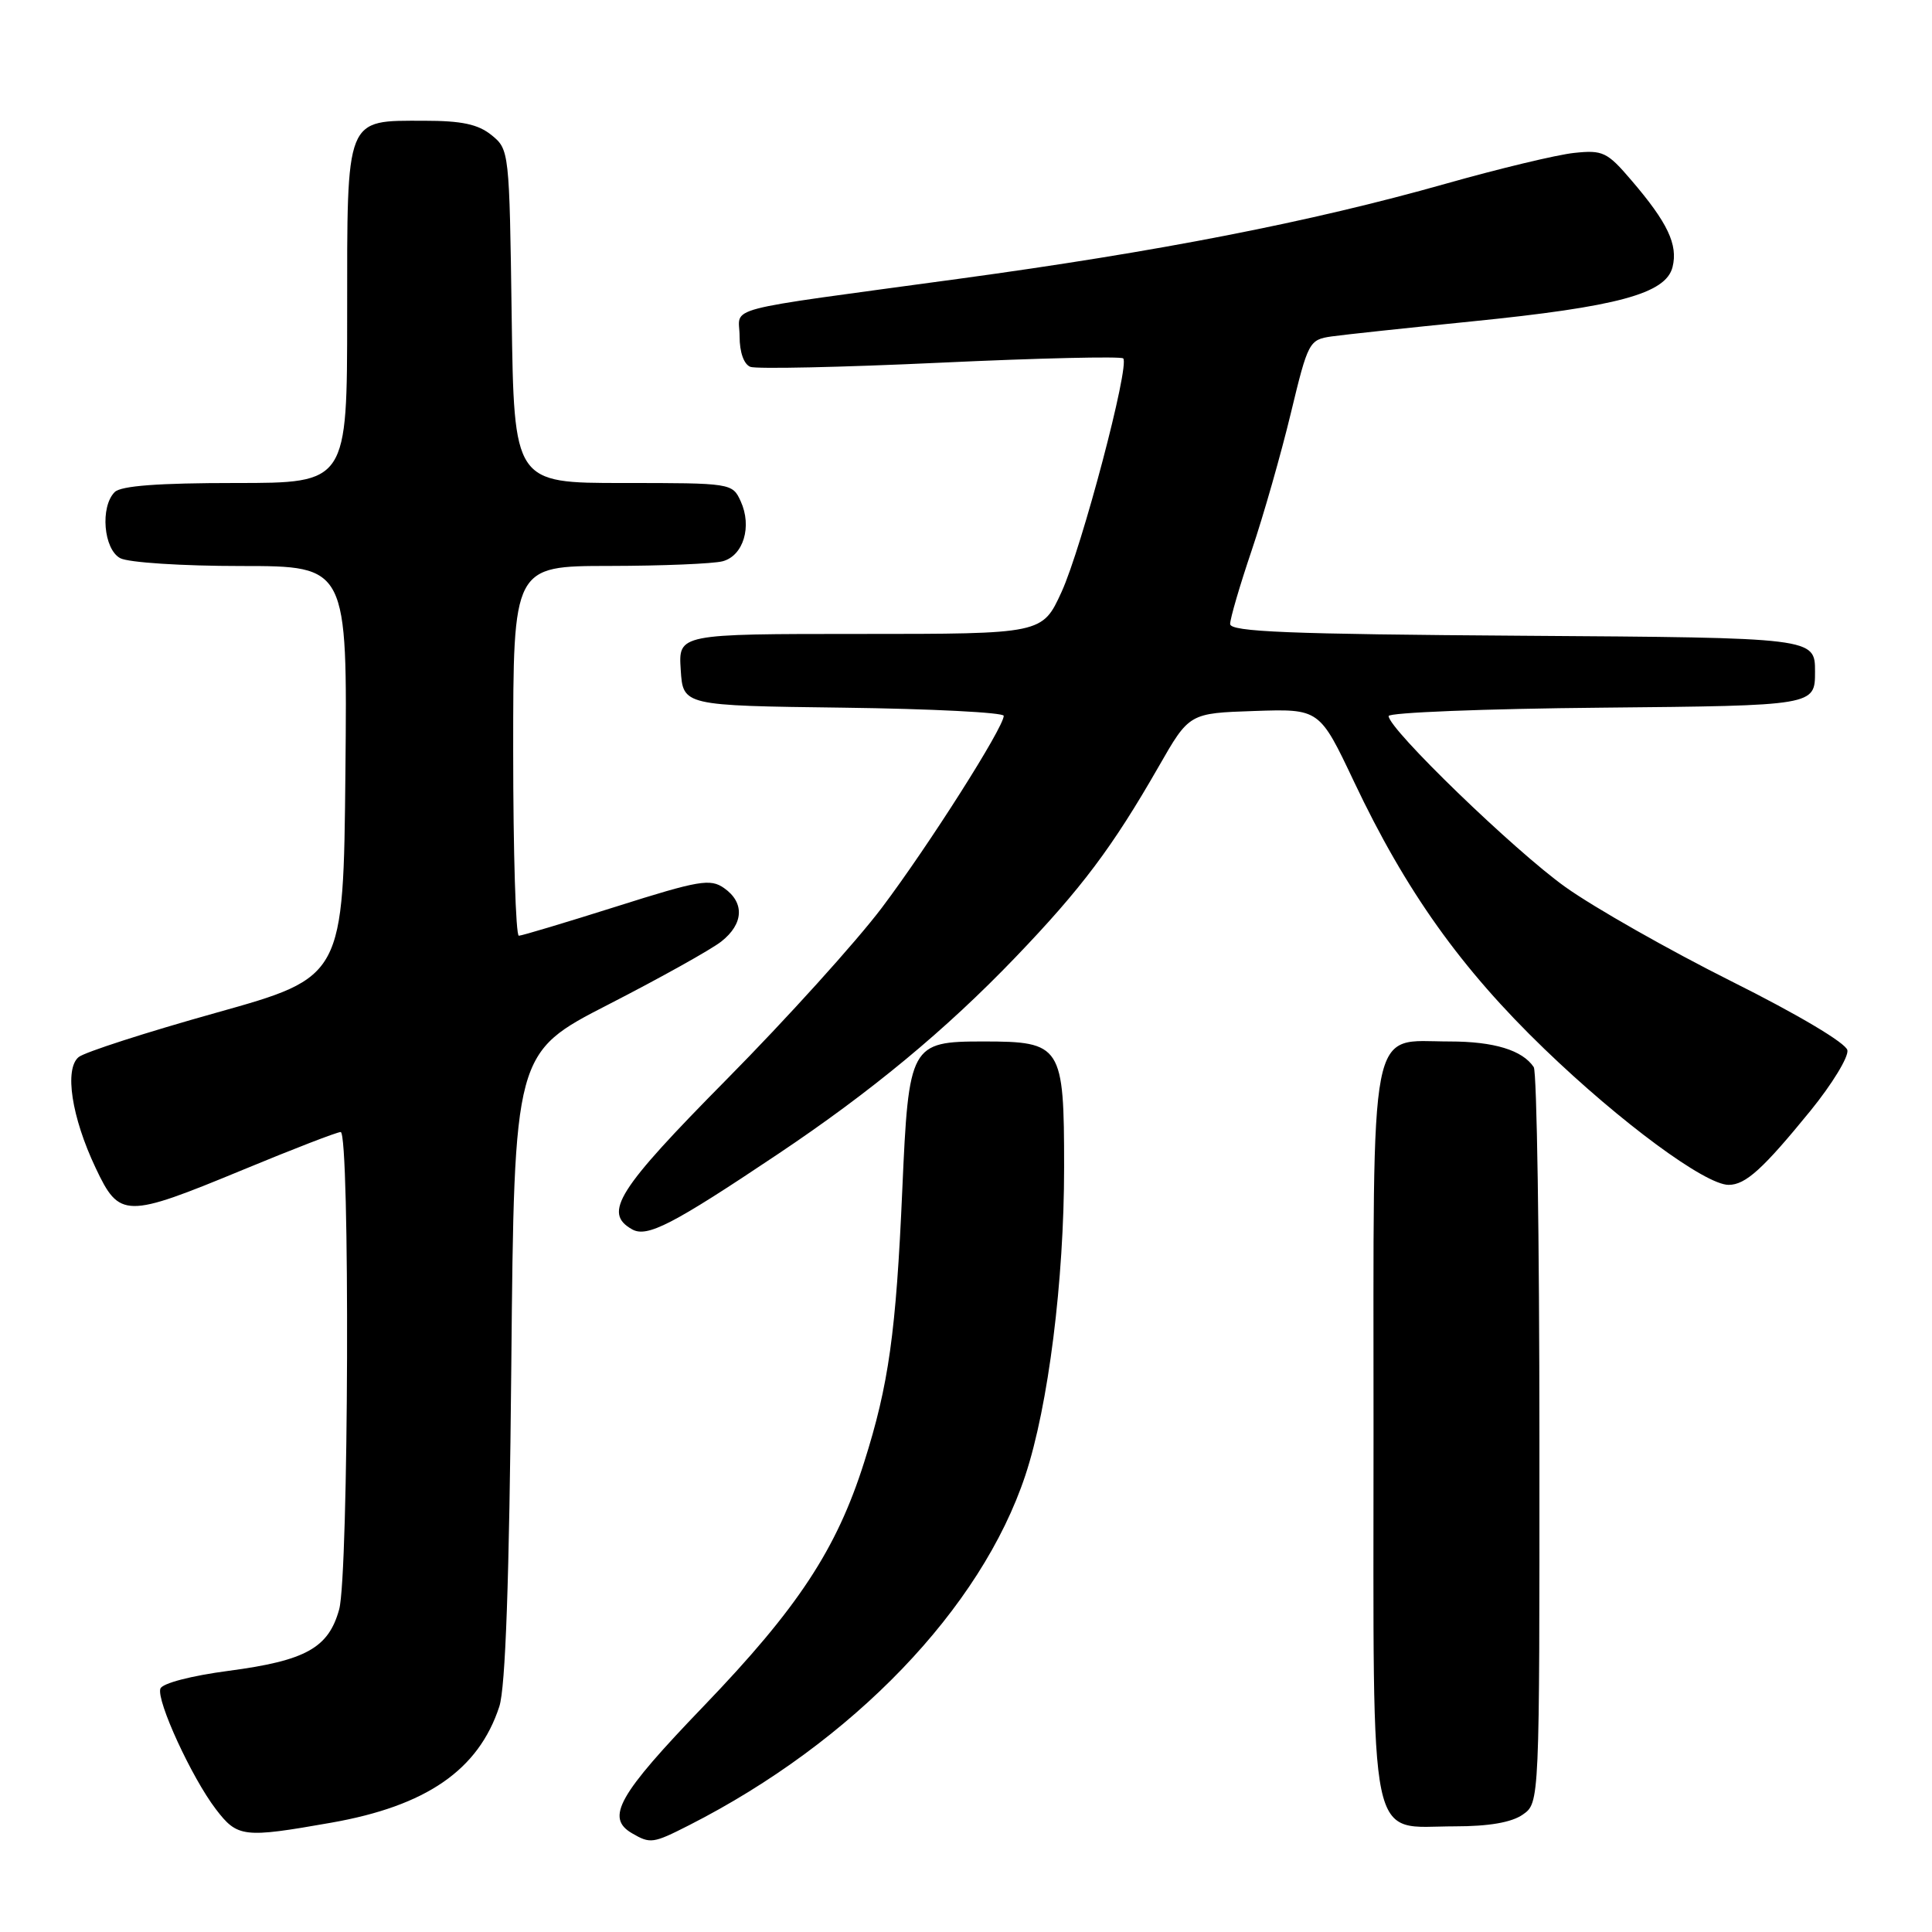 <?xml version="1.0" encoding="UTF-8" standalone="no"?>
<!DOCTYPE svg PUBLIC "-//W3C//DTD SVG 1.1//EN" "http://www.w3.org/Graphics/SVG/1.1/DTD/svg11.dtd" >
<svg xmlns="http://www.w3.org/2000/svg" xmlns:xlink="http://www.w3.org/1999/xlink" version="1.1" viewBox="0 0 256 256">
 <g >
 <path fill="currentColor"
d=" M 91.29 241.86 C 112.99 230.83 130.01 213.13 135.86 195.50 C 138.91 186.31 141.00 169.69 141.00 154.68 C 141.00 138.51 140.67 138.00 130.28 138.00 C 120.63 138.00 120.40 138.43 119.56 157.62 C 118.73 176.60 117.76 183.50 114.50 193.77 C 110.85 205.30 105.73 213.07 93.25 226.06 C 81.90 237.86 80.21 240.86 83.75 242.92 C 86.17 244.33 86.53 244.28 91.29 241.86 Z  M 43.87 241.52 C 56.50 239.30 63.41 234.53 66.16 226.13 C 66.98 223.64 67.48 209.45 67.75 181.00 C 68.14 139.50 68.14 139.50 80.64 133.09 C 87.52 129.56 94.24 125.81 95.57 124.76 C 98.54 122.43 98.69 119.60 95.95 117.68 C 94.12 116.39 92.63 116.65 81.70 120.11 C 74.99 122.23 69.16 123.98 68.75 123.99 C 68.34 123.99 68.00 112.97 68.00 99.50 C 68.00 75.00 68.00 75.00 80.75 74.99 C 87.76 74.98 94.52 74.70 95.76 74.37 C 98.51 73.63 99.67 69.76 98.15 66.43 C 97.05 64.02 96.92 64.00 82.58 64.00 C 68.11 64.00 68.11 64.00 67.80 41.91 C 67.50 20.07 67.47 19.80 65.14 17.91 C 63.35 16.46 61.18 16.00 56.22 16.00 C 45.70 16.00 46.00 15.24 46.00 41.65 C 46.00 64.00 46.00 64.00 31.20 64.00 C 21.02 64.00 16.03 64.37 15.20 65.20 C 13.25 67.15 13.72 72.78 15.93 73.96 C 17.00 74.54 24.16 75.00 31.95 75.00 C 46.03 75.00 46.03 75.00 45.77 102.24 C 45.50 129.47 45.50 129.47 28.66 134.19 C 19.40 136.78 11.19 139.43 10.42 140.07 C 8.51 141.65 9.48 148.01 12.67 154.75 C 15.83 161.44 16.60 161.45 32.20 155.00 C 38.84 152.25 44.66 150.00 45.14 150.00 C 46.39 150.00 46.21 208.70 44.94 213.26 C 43.53 218.36 40.52 220.04 30.32 221.39 C 25.31 222.05 21.48 223.05 21.25 223.76 C 20.72 225.35 25.39 235.52 28.59 239.71 C 31.47 243.48 32.23 243.57 43.87 241.52 Z  M 201.78 240.44 C 204.00 238.89 204.00 238.89 203.98 190.69 C 203.98 164.19 203.64 142.00 203.23 141.40 C 201.73 139.15 197.96 138.00 192.07 138.00 C 181.26 138.00 182.00 134.20 182.00 190.00 C 182.00 246.14 181.14 242.00 192.78 242.00 C 197.29 242.00 200.30 241.48 201.78 240.44 Z  M 103.08 152.92 C 115.44 144.65 125.35 136.44 134.53 126.87 C 143.32 117.71 147.40 112.27 153.54 101.56 C 157.58 94.50 157.58 94.50 166.21 94.21 C 174.84 93.92 174.84 93.92 179.43 103.61 C 186.28 118.08 193.59 128.34 204.65 139.00 C 214.73 148.72 225.95 157.00 229.05 157.00 C 231.30 157.00 233.60 154.91 239.93 147.14 C 242.77 143.64 244.96 140.05 244.79 139.16 C 244.61 138.22 238.28 134.45 229.43 130.03 C 221.16 125.89 211.26 120.27 207.44 117.55 C 200.69 112.74 184.00 96.60 184.00 94.88 C 184.00 94.42 196.71 93.91 212.25 93.77 C 240.50 93.50 240.50 93.50 240.50 89.00 C 240.50 84.50 240.50 84.50 201.75 84.24 C 170.75 84.03 163.00 83.72 163.00 82.68 C 163.00 81.96 164.28 77.58 165.85 72.94 C 167.42 68.30 169.75 60.12 171.04 54.76 C 173.32 45.29 173.47 45.01 176.44 44.58 C 178.13 44.34 186.48 43.45 195.01 42.59 C 214.32 40.65 220.73 38.92 221.62 35.39 C 222.36 32.42 220.98 29.50 216.15 23.87 C 212.97 20.14 212.37 19.86 208.60 20.26 C 206.34 20.49 198.65 22.34 191.51 24.36 C 173.66 29.41 153.60 33.33 127.00 36.95 C 94.76 41.35 98.00 40.49 98.00 44.58 C 98.00 46.68 98.57 48.28 99.43 48.61 C 100.22 48.91 111.53 48.67 124.58 48.06 C 137.62 47.45 148.53 47.20 148.83 47.49 C 149.73 48.40 143.36 72.53 140.66 78.44 C 138.11 84.00 138.11 84.00 114.00 84.00 C 89.89 84.00 89.89 84.00 90.20 88.75 C 90.50 93.50 90.50 93.50 111.75 93.77 C 123.44 93.92 133.00 94.41 133.00 94.85 C 133.00 96.39 123.05 112.05 116.85 120.28 C 113.44 124.80 104.20 135.02 96.32 142.99 C 81.78 157.70 79.89 160.71 83.75 162.89 C 85.74 164.02 89.09 162.29 103.08 152.92 Z "/>
</g>
</svg>